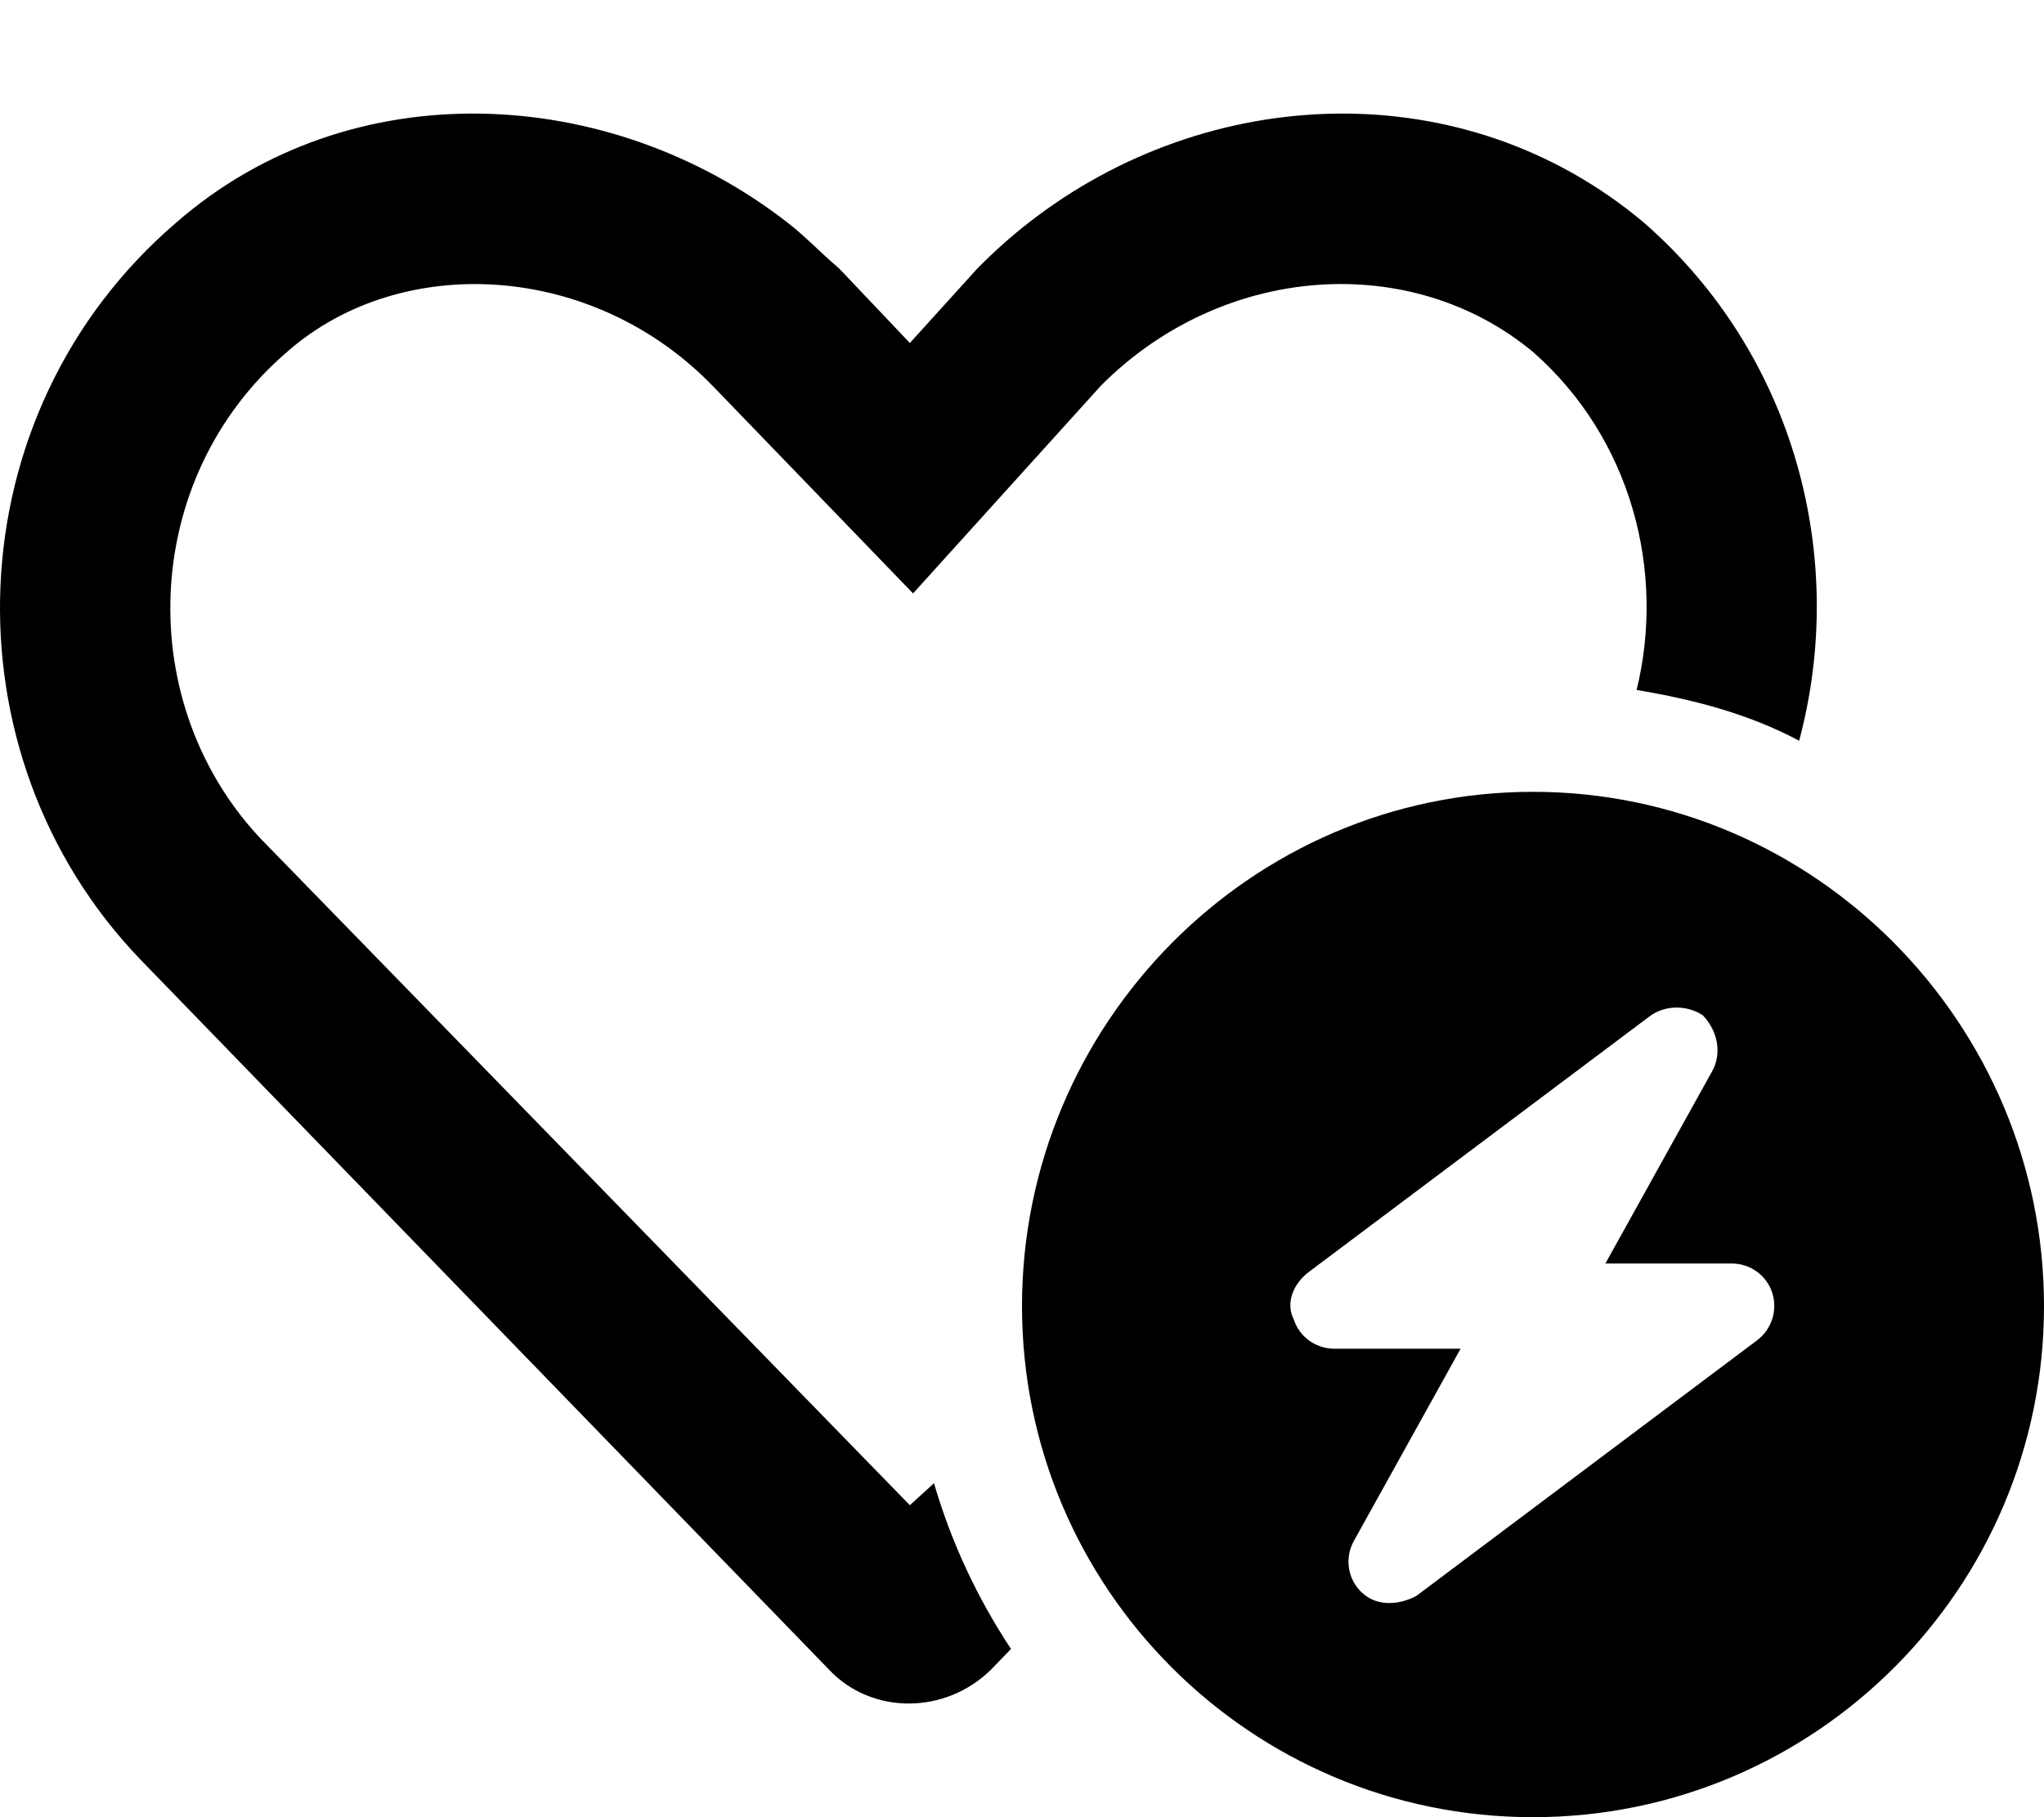 <svg xmlns="http://www.w3.org/2000/svg" viewBox="0 0 576 512"><!--! Font Awesome Pro 6.2.1 by @fontawesome - https://fontawesome.com License - https://fontawesome.com/license (Commercial License) Copyright 2022 Fonticons, Inc. --><path d="M310.3 108.6L257.3 167.2L201.1 109C167.2 73.77 113.2 71.03 81.21 98.88L80.94 99.12C39.31 134.8 37.21 198.7 74.21 237.1L74.24 237.1L256.4 424.1L263.2 417.9C268.1 434.7 275.5 450.4 284.9 464.6L279.4 470.3C266.4 483.2 245.5 483.2 233.5 470.3L39.71 270.5C-16.22 212.5-13.23 116.6 49.7 62.68C98.77 19.96 171.8 23.55 222.2 62.93C227.2 66.83 231.1 71.08 236.5 75.67L256.4 96.64L275.4 75.67C280.1 70.91 285 66.51 290.2 62.5C340.4 23.53 412.5 20.11 463.2 62.68C506.1 100.1 520.7 157.6 507 208.7C492.7 201.1 477.3 197.1 461.2 194.4C469.4 160.9 459.7 123.5 432 99.16C397.6 70.61 344.6 74.22 310.3 108.6zM288 368C288 288.5 352.5 223.1 432 223.1C511.5 223.1 576 288.5 576 368C576 447.5 511.5 512 432 512C352.5 512 288 447.5 288 368zM464.8 286.4L368.8 358.4C364.7 361.5 362.1 366.9 364.6 371.8C366.2 376.7 370.8 380 376 380H411.6L381.5 434.2C378.8 439.1 379.8 445.3 384.1 449C388.4 452.8 394.7 452.1 399.2 449.6L495.2 377.6C499.3 374.5 501 369.1 499.4 364.2C497.8 359.3 493.2 356 488 356H452.4L482.5 301.8C485.2 296.9 484.2 290.7 479.9 286.1C475.6 283.2 469.3 283 464.8 286.4V286.4z"/></svg>